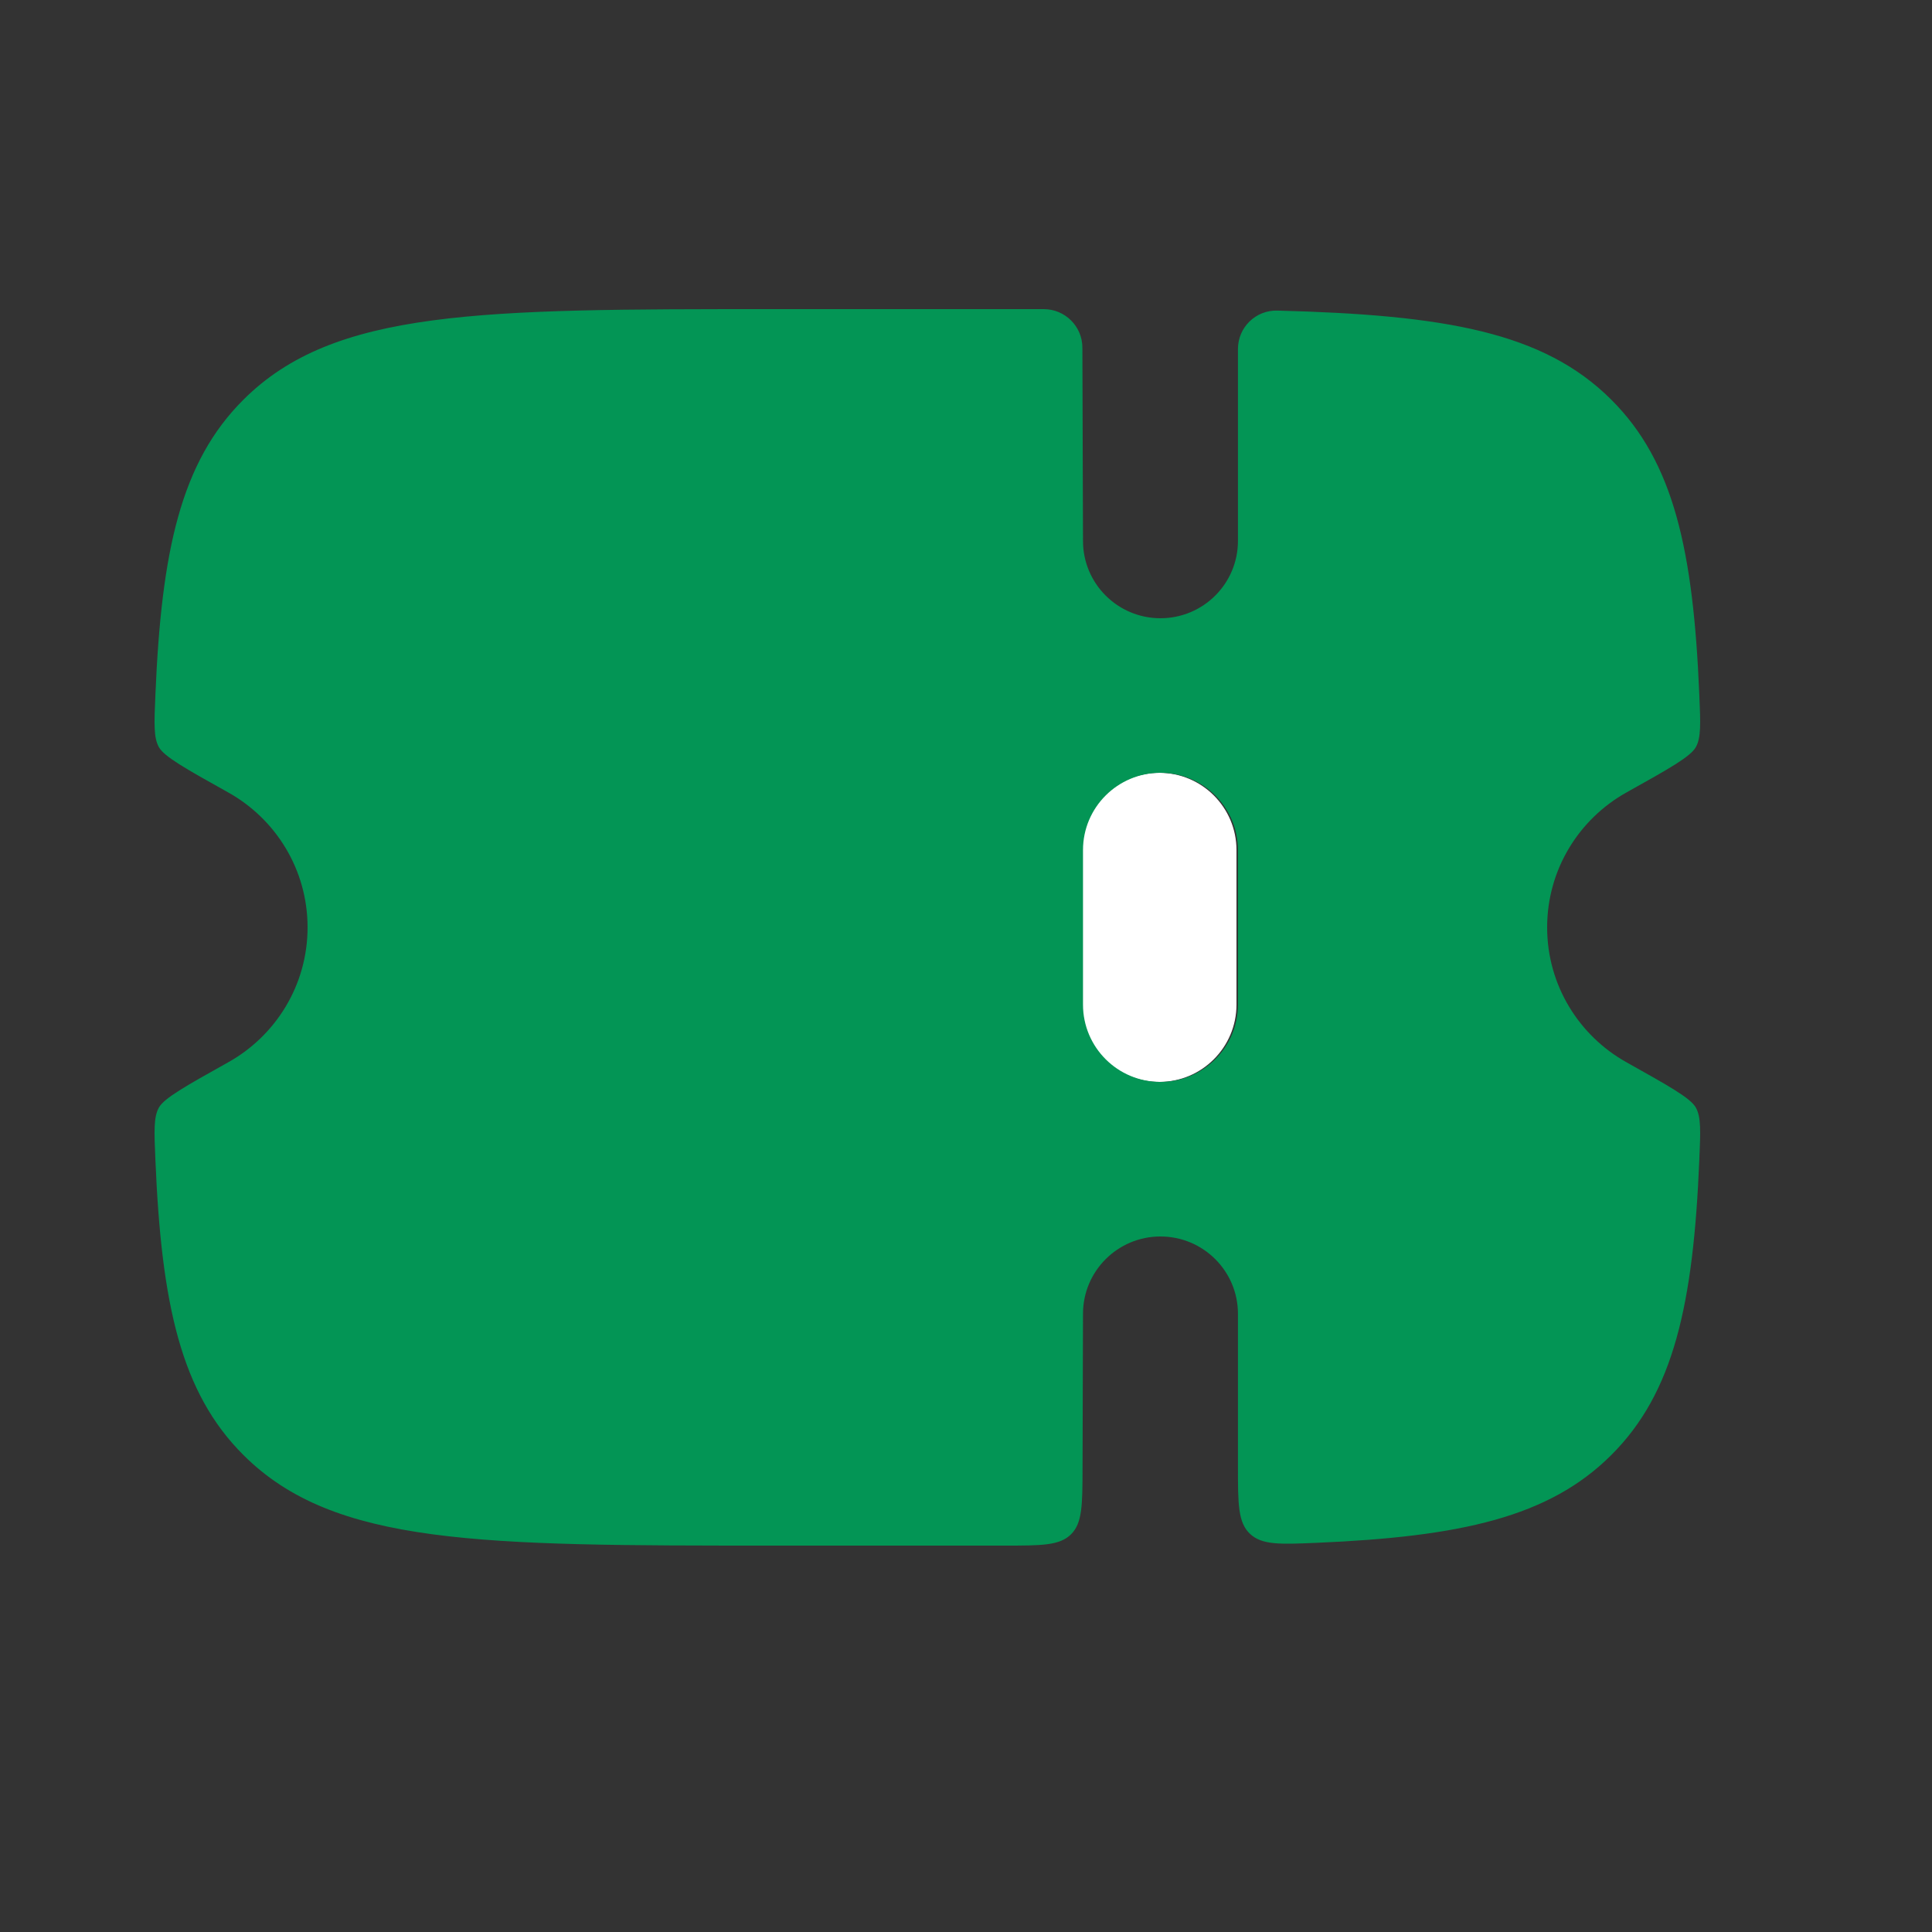 <?xml version="1.0" encoding="utf-8"?>
<svg width="33" height="33" viewBox="0 0 25 25" fill="none" xmlns="http://www.w3.org/2000/svg" >
<rect x="0" y="0" width="25" height="25" fill="#333333" stroke="none"/>
<path d="M14 11C14 10.448 14.448 10 15 10C15.552 10 16 10.448 16 11V13C16 13.552 15.552 14 15 14C14.448 14 14 13.552 14 13V11Z" stoke="#fff" fill='#fff' stroke-width="1.5"/>
<path fill-rule="evenodd" clip-rule="evenodd" d="M14.008 19.003L14.014 17C14.014 16.448 14.463 16 15.016 16C15.57 16 16.019 16.448 16.019 17V18.977C16.019 19.458 16.019 19.699 16.173 19.846C16.328 19.994 16.564 19.984 17.036 19.964C18.899 19.885 20.044 19.633 20.85 18.828C21.659 18.022 21.911 16.877 21.989 15.011C22.005 14.64 22.013 14.455 21.944 14.332C21.875 14.209 21.599 14.055 21.047 13.746C20.434 13.404 20.02 12.75 20.02 12C20.02 11.25 20.434 10.596 21.047 10.254C21.599 9.946 21.875 9.791 21.944 9.668C22.013 9.545 22.005 9.36 21.989 8.989C21.911 7.123 21.659 5.978 20.85 5.172C19.973 4.296 18.695 4.075 16.528 4.019C16.248 4.012 16.019 4.237 16.019 4.516V7C16.019 7.552 15.57 8 15.016 8C14.463 8 14.014 7.552 14.014 7L14.006 4.499C14.006 4.223 13.781 4 13.505 4H9.995C6.214 4 4.324 4 3.15 5.172C2.341 5.978 2.089 7.123 2.011 8.989C1.995 9.36 1.987 9.545 2.056 9.668C2.125 9.791 2.401 9.946 2.953 10.254C3.566 10.596 3.98 11.25 3.98 12C3.98 12.75 3.566 13.404 2.953 13.746C2.401 14.055 2.125 14.209 2.056 14.332C1.987 14.455 1.995 14.64 2.011 15.011C2.089 16.877 2.341 18.022 3.15 18.828C4.324 20 6.214 20 9.995 20H13.005C13.477 20 13.712 20 13.859 19.854C14.006 19.708 14.007 19.473 14.008 19.003ZM16.019 13V11C16.019 10.448 15.57 10 15.016 10C14.463 10 14.014 10.448 14.014 11V13C14.014 13.552 14.463 14 15.016 14C15.57 14 16.019 13.552 16.019 13Z" fill="#039555"/>
</svg>